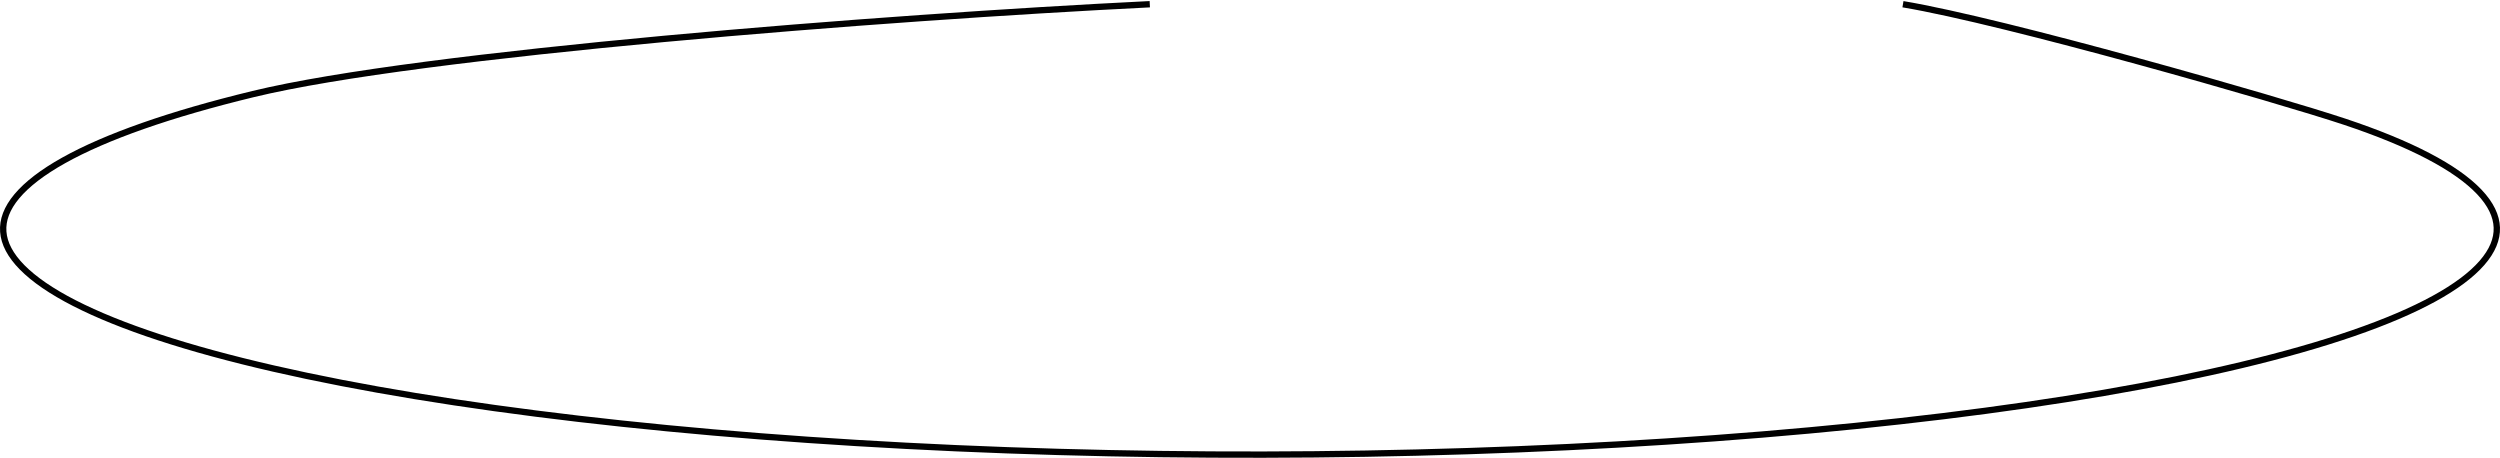 <svg width="1185" height="217" viewBox="0 0 1185 217" fill="none" xmlns="http://www.w3.org/2000/svg">
<path d="M902 2C950.574 10.105 1080.36 47.346 1111.47 57.73C1142.65 68.135 1164.21 79.397 1175.19 90.979C1180.65 96.741 1183.3 102.387 1183.49 107.87C1183.68 113.345 1181.41 118.933 1176.47 124.605C1166.53 136.022 1146.11 147.345 1115.3 157.97C1053.78 179.184 955.322 196.083 835.386 205.959C715.477 215.834 581.022 218.121 453.223 212.458C325.413 206.795 211.585 193.505 129.668 174.702C88.7 165.298 56.957 154.8 35.272 143.693C24.428 138.139 16.166 132.467 10.525 126.756C4.887 121.047 1.954 115.391 1.549 109.841C1.145 104.312 3.237 98.698 7.997 93.014C12.771 87.315 20.17 81.623 30.186 76.025C50.216 64.831 80.394 54.186 119.973 44.585C199.104 25.39 418.062 8.287 545 2" stroke="black" stroke-width="3"/>
</svg>

